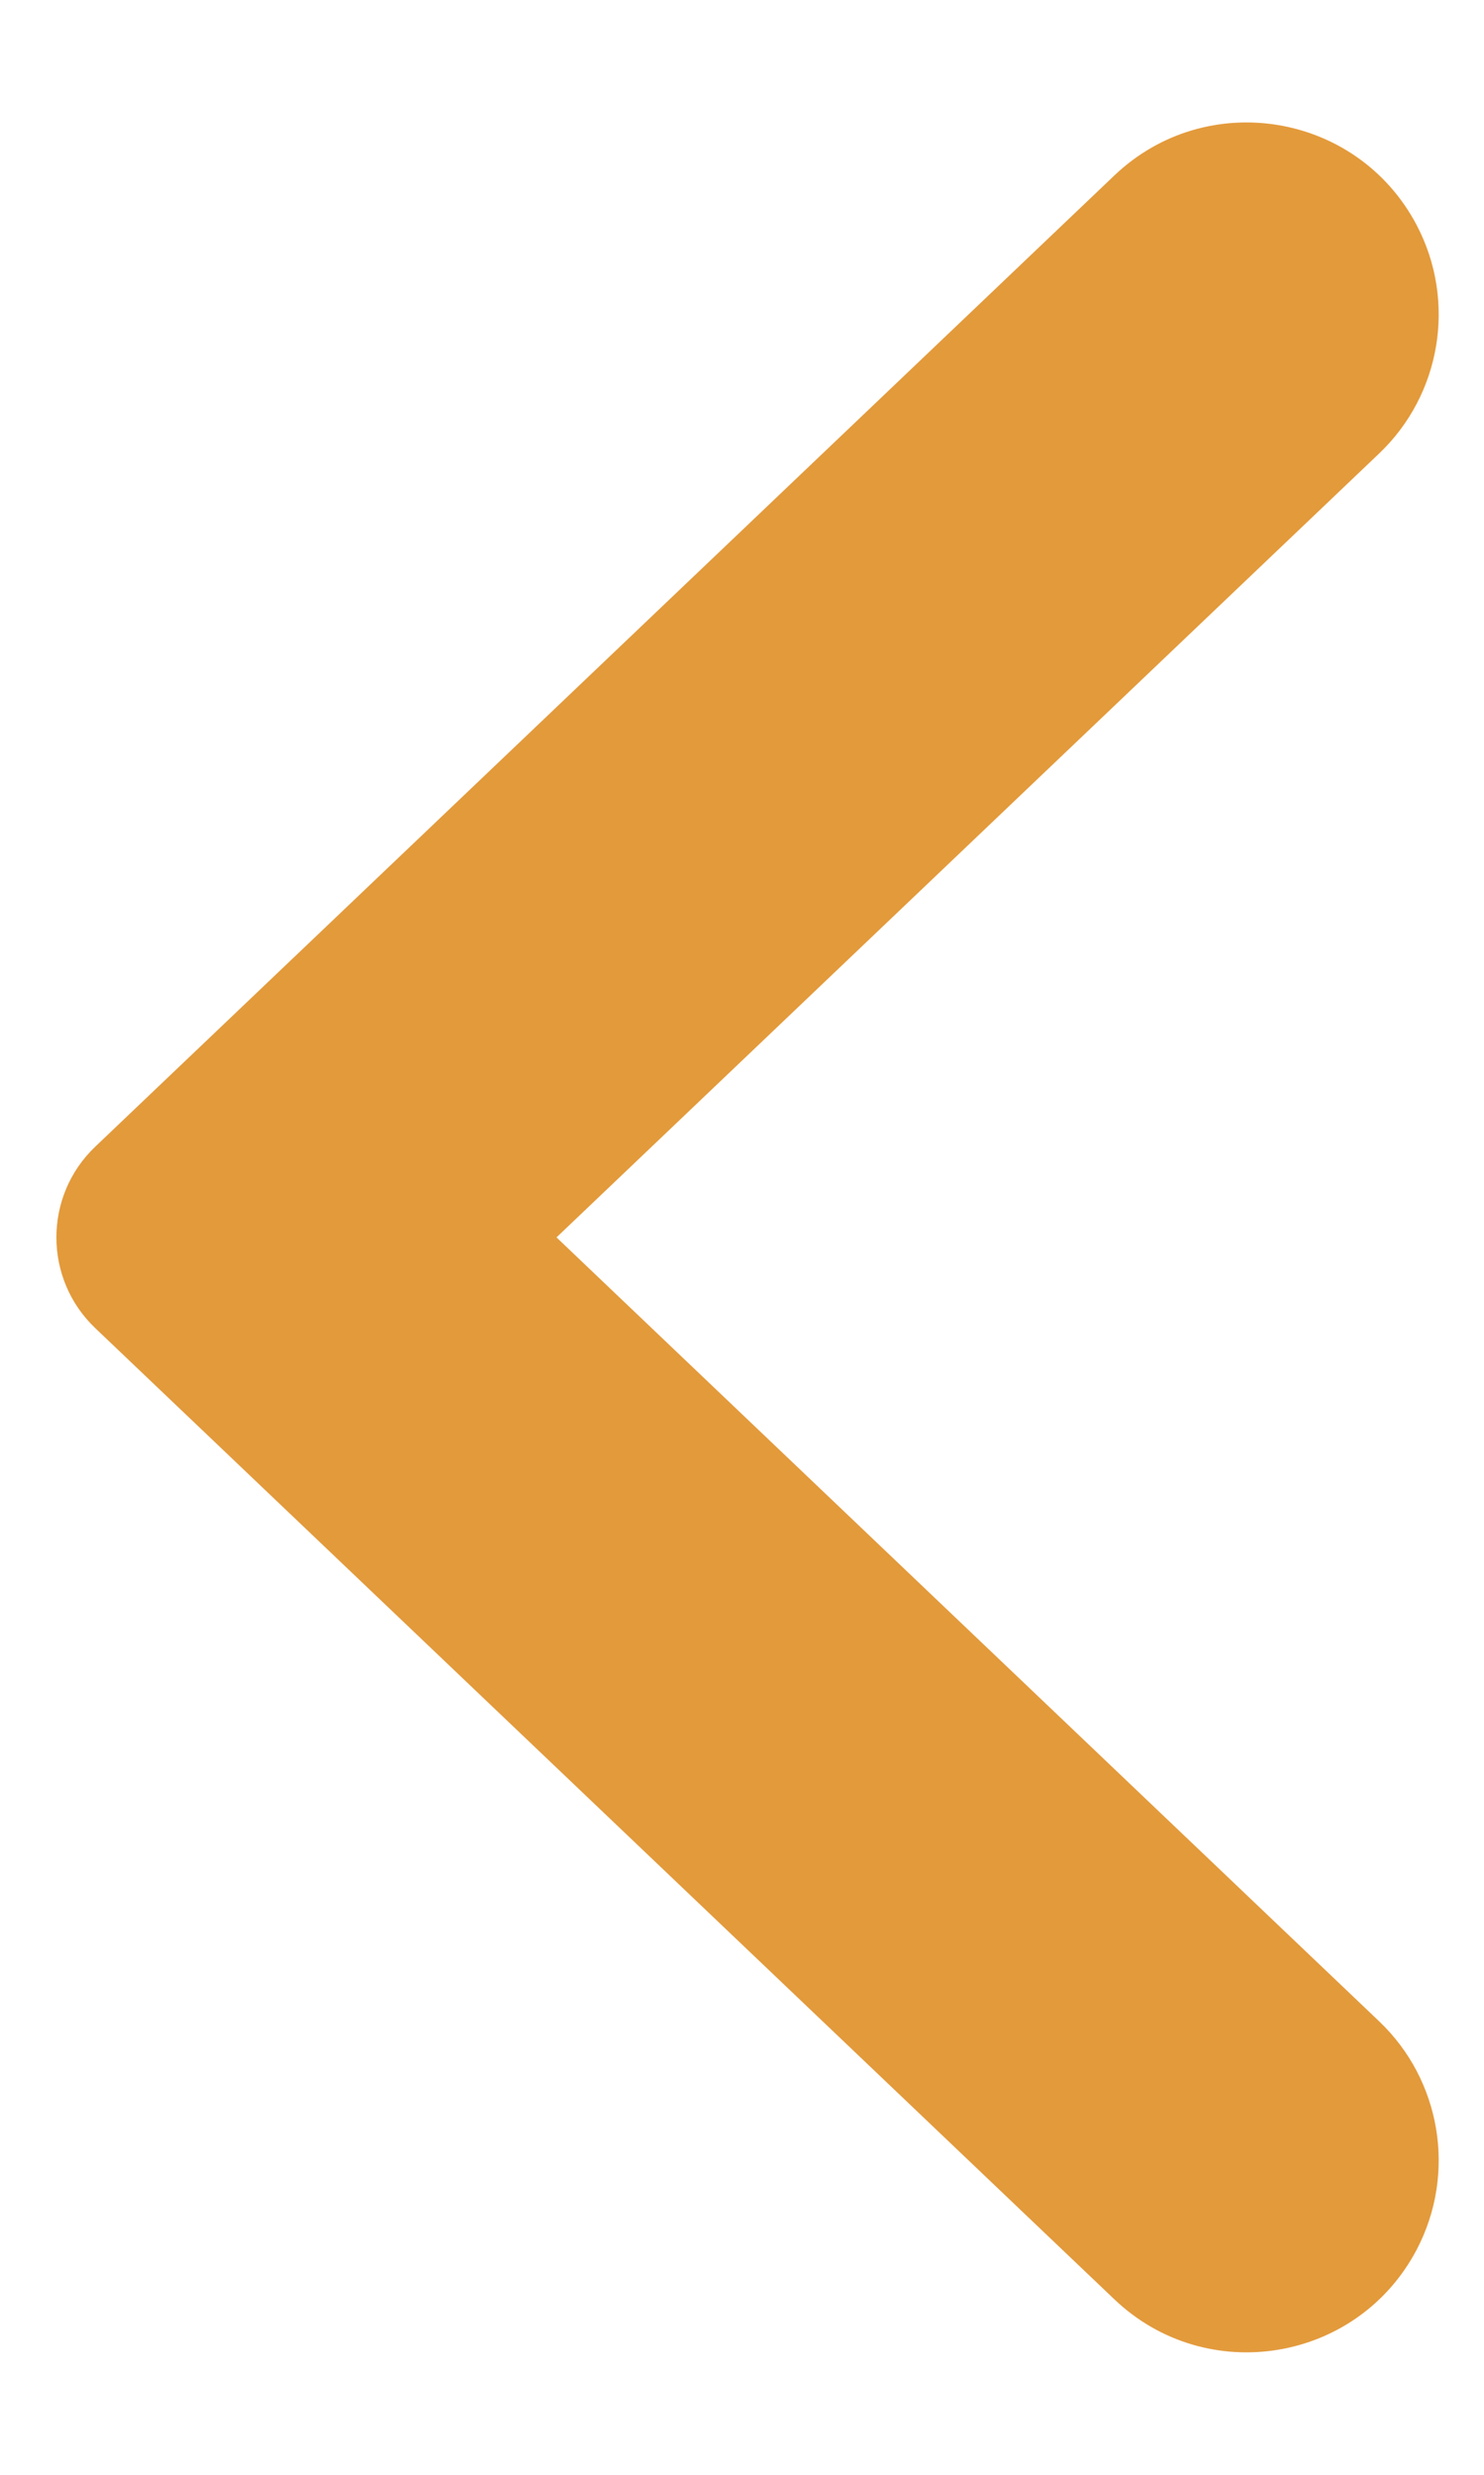 <svg width="12" height="20" viewBox="0 0 12 20" fill="none" xmlns="http://www.w3.org/2000/svg">
<path d="M11.456 18.18C11.778 17.566 11.654 16.813 11.152 16.335L4.5 10L11.152 3.665C11.654 3.187 11.778 2.434 11.456 1.82C10.976 0.908 9.758 0.707 9.011 1.418L0.771 9.266C0.351 9.665 0.351 10.335 0.771 10.734L9.011 18.582C9.758 19.293 10.976 19.092 11.456 18.18Z" fill="#E39A3B"/>
</svg>
